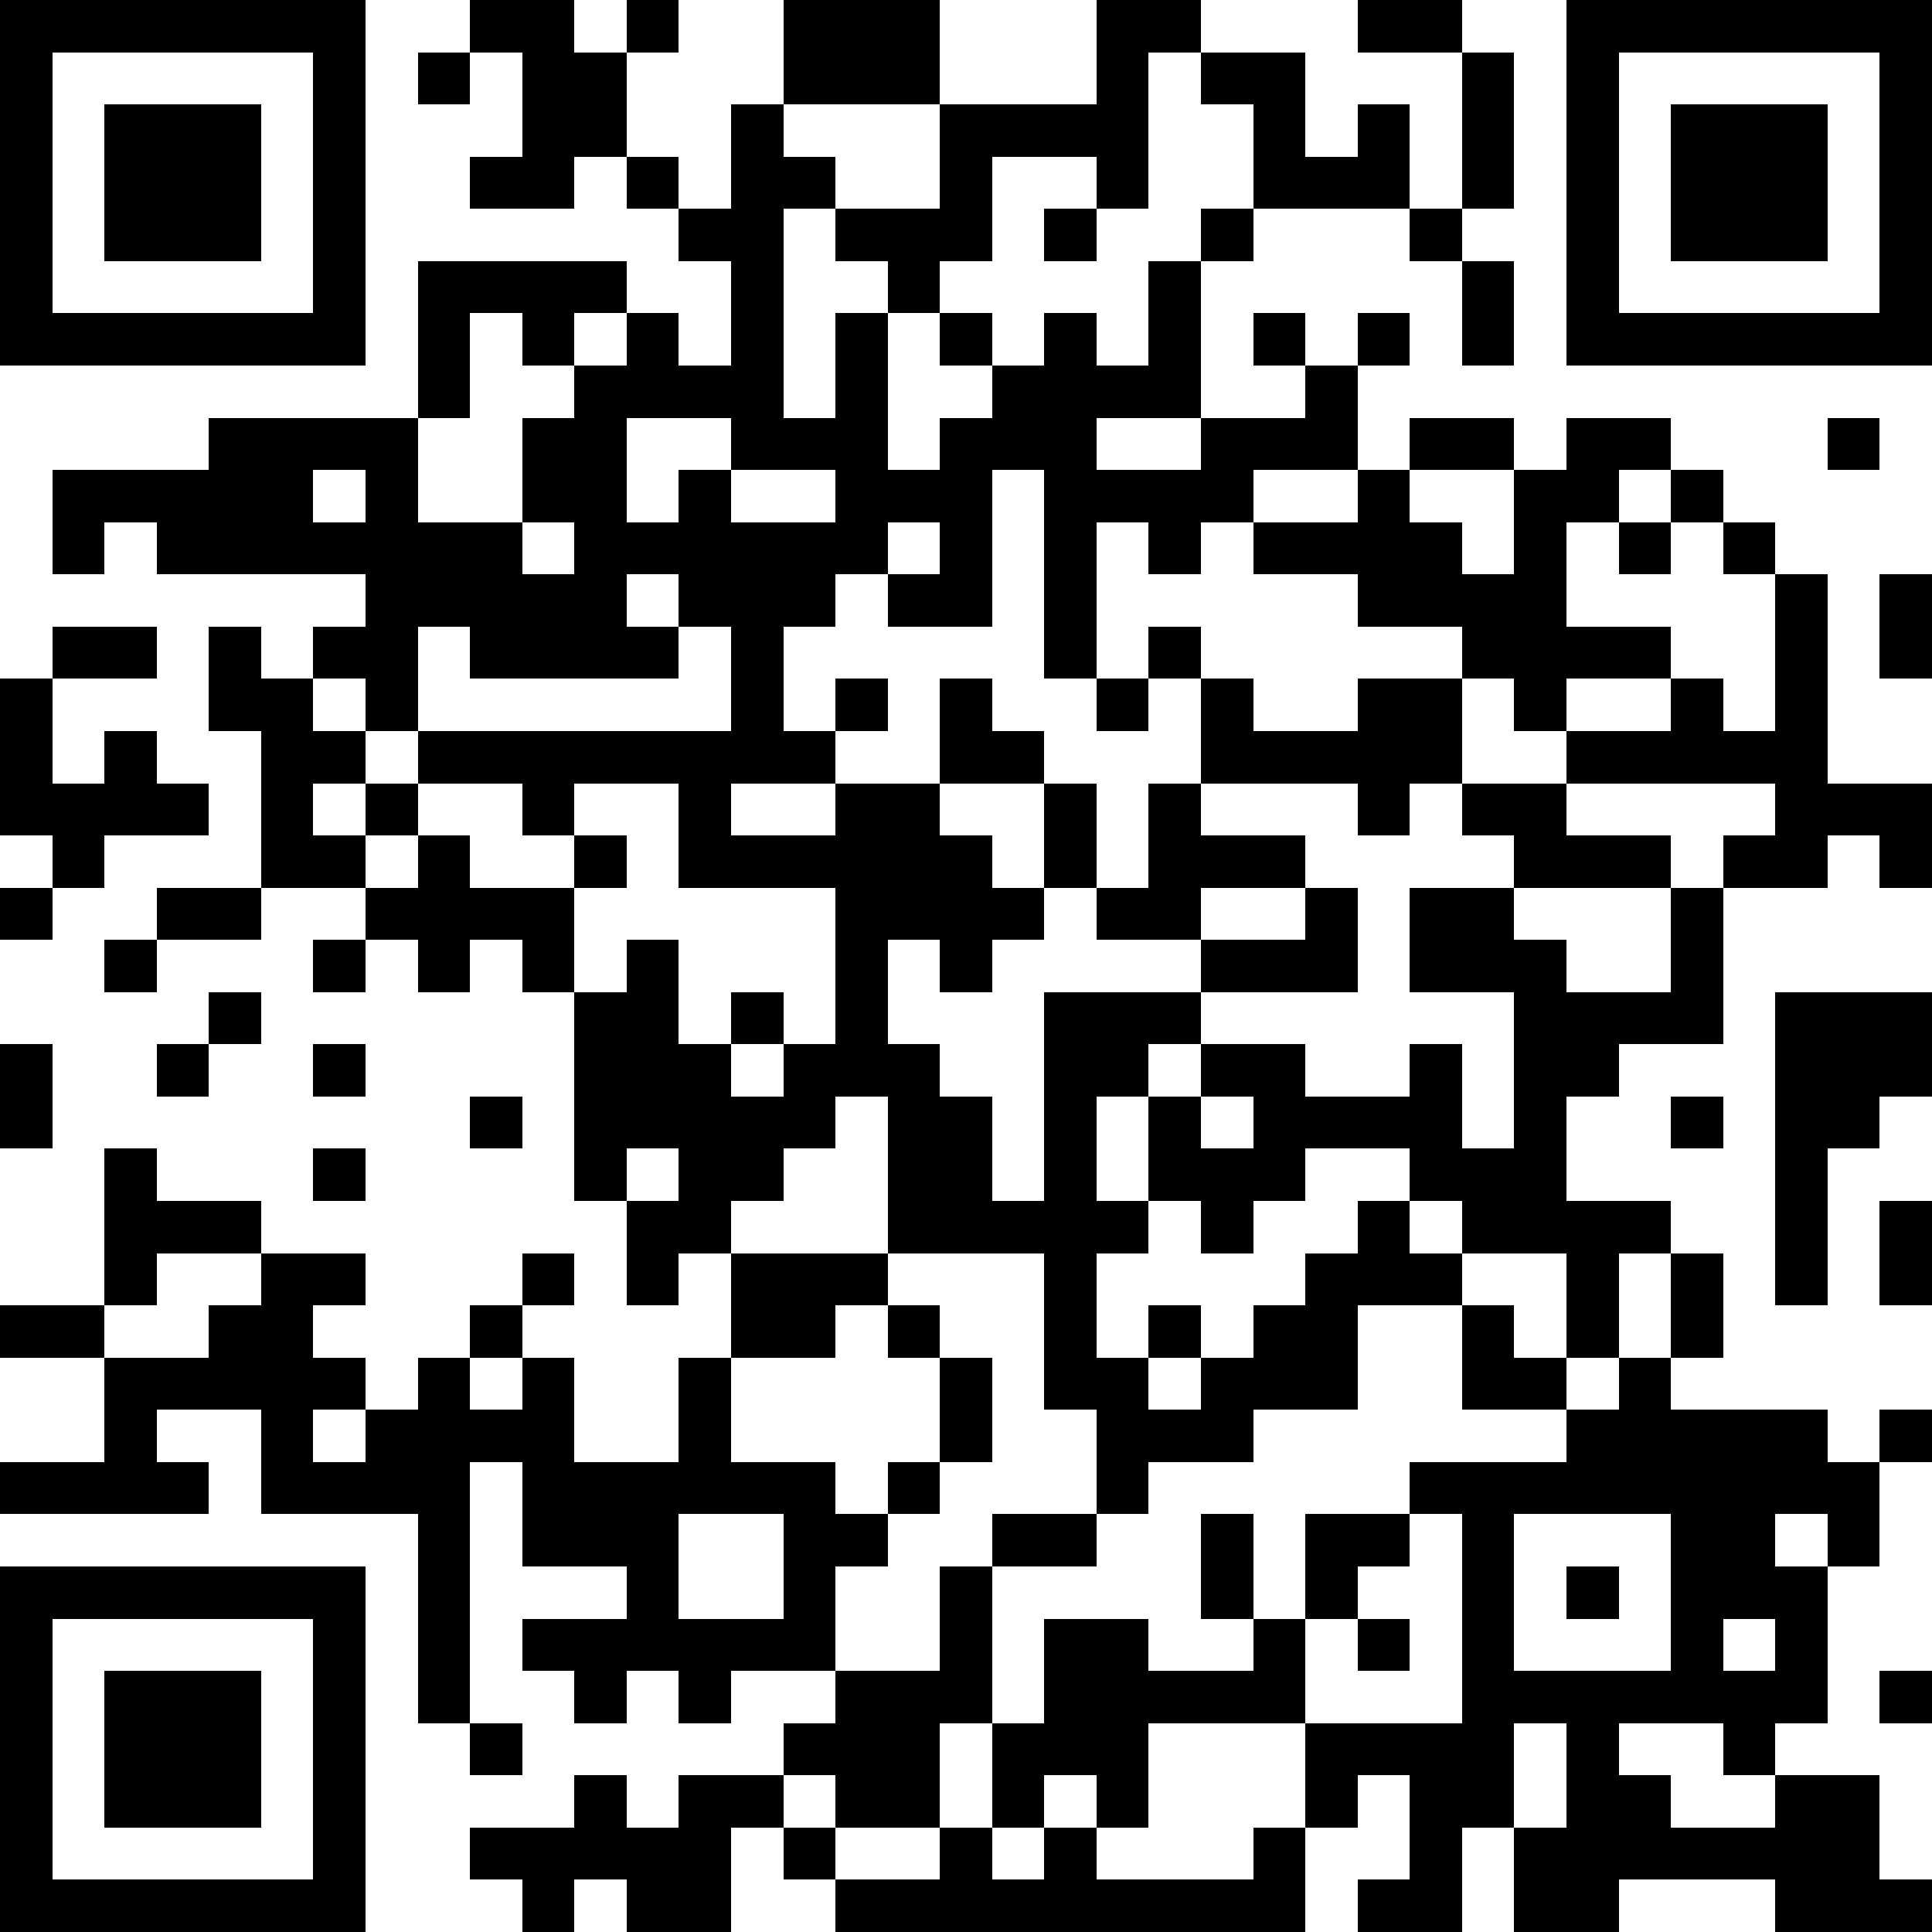 <svg xmlns="http://www.w3.org/2000/svg" xmlns:xlink="http://www.w3.org/1999/xlink" version="1.1" shape-rendering="crispEdges" viewBox="0 0 37 37"><rect x="0" y="0" height="37" width="37" fill="#FFF"/><rect x="0" y="0" height="1" width="7" fill="#000"/><rect x="9" y="0" height="1" width="2" fill="#000"/><rect x="12" y="0" height="1" width="1" fill="#000"/><rect x="15" y="0" height="2" width="3" fill="#000"/><rect x="21" y="0" height="1" width="2" fill="#000"/><rect x="26" y="0" height="1" width="2" fill="#000"/><rect x="30" y="0" height="1" width="7" fill="#000"/><rect x="0" y="1" height="6" width="1" fill="#000"/><rect x="6" y="1" height="6" width="1" fill="#000"/><rect x="8" y="1" height="1" width="1" fill="#000"/><rect x="10" y="1" height="2" width="2" fill="#000"/><rect x="21" y="1" height="3" width="1" fill="#000"/><rect x="23" y="1" height="1" width="2" fill="#000"/><rect x="28" y="1" height="3" width="1" fill="#000"/><rect x="30" y="1" height="6" width="1" fill="#000"/><rect x="36" y="1" height="6" width="1" fill="#000"/><rect x="2" y="2" height="3" width="3" fill="#000"/><rect x="14" y="2" height="7" width="1" fill="#000"/><rect x="18" y="2" height="1" width="3" fill="#000"/><rect x="24" y="2" height="2" width="1" fill="#000"/><rect x="26" y="2" height="2" width="1" fill="#000"/><rect x="32" y="2" height="3" width="3" fill="#000"/><rect x="9" y="3" height="1" width="2" fill="#000"/><rect x="12" y="3" height="1" width="1" fill="#000"/><rect x="15" y="3" height="1" width="1" fill="#000"/><rect x="18" y="3" height="2" width="1" fill="#000"/><rect x="25" y="3" height="1" width="1" fill="#000"/><rect x="13" y="4" height="1" width="1" fill="#000"/><rect x="16" y="4" height="1" width="2" fill="#000"/><rect x="20" y="4" height="1" width="1" fill="#000"/><rect x="23" y="4" height="1" width="1" fill="#000"/><rect x="27" y="4" height="1" width="1" fill="#000"/><rect x="8" y="5" height="1" width="4" fill="#000"/><rect x="17" y="5" height="1" width="1" fill="#000"/><rect x="22" y="5" height="3" width="1" fill="#000"/><rect x="28" y="5" height="2" width="1" fill="#000"/><rect x="1" y="6" height="1" width="5" fill="#000"/><rect x="8" y="6" height="2" width="1" fill="#000"/><rect x="10" y="6" height="1" width="1" fill="#000"/><rect x="12" y="6" height="2" width="1" fill="#000"/><rect x="16" y="6" height="5" width="1" fill="#000"/><rect x="18" y="6" height="1" width="1" fill="#000"/><rect x="20" y="6" height="7" width="1" fill="#000"/><rect x="24" y="6" height="1" width="1" fill="#000"/><rect x="26" y="6" height="1" width="1" fill="#000"/><rect x="31" y="6" height="1" width="5" fill="#000"/><rect x="11" y="7" height="6" width="1" fill="#000"/><rect x="13" y="7" height="1" width="1" fill="#000"/><rect x="19" y="7" height="2" width="1" fill="#000"/><rect x="21" y="7" height="1" width="1" fill="#000"/><rect x="25" y="7" height="2" width="1" fill="#000"/><rect x="4" y="8" height="1" width="4" fill="#000"/><rect x="10" y="8" height="2" width="1" fill="#000"/><rect x="15" y="8" height="1" width="1" fill="#000"/><rect x="18" y="8" height="4" width="1" fill="#000"/><rect x="23" y="8" height="1" width="2" fill="#000"/><rect x="27" y="8" height="1" width="2" fill="#000"/><rect x="30" y="8" height="1" width="2" fill="#000"/><rect x="35" y="8" height="1" width="1" fill="#000"/><rect x="1" y="9" height="1" width="5" fill="#000"/><rect x="7" y="9" height="5" width="1" fill="#000"/><rect x="13" y="9" height="3" width="1" fill="#000"/><rect x="17" y="9" height="1" width="1" fill="#000"/><rect x="21" y="9" height="1" width="3" fill="#000"/><rect x="26" y="9" height="3" width="1" fill="#000"/><rect x="29" y="9" height="1" width="2" fill="#000"/><rect x="32" y="9" height="1" width="1" fill="#000"/><rect x="1" y="10" height="1" width="1" fill="#000"/><rect x="3" y="10" height="1" width="4" fill="#000"/><rect x="8" y="10" height="2" width="2" fill="#000"/><rect x="12" y="10" height="1" width="1" fill="#000"/><rect x="14" y="10" height="2" width="2" fill="#000"/><rect x="22" y="10" height="1" width="1" fill="#000"/><rect x="24" y="10" height="1" width="2" fill="#000"/><rect x="27" y="10" height="2" width="1" fill="#000"/><rect x="29" y="10" height="4" width="1" fill="#000"/><rect x="31" y="10" height="1" width="1" fill="#000"/><rect x="33" y="10" height="1" width="1" fill="#000"/><rect x="10" y="11" height="2" width="1" fill="#000"/><rect x="17" y="11" height="1" width="1" fill="#000"/><rect x="28" y="11" height="2" width="1" fill="#000"/><rect x="34" y="11" height="6" width="1" fill="#000"/><rect x="36" y="11" height="2" width="1" fill="#000"/><rect x="1" y="12" height="1" width="2" fill="#000"/><rect x="4" y="12" height="2" width="1" fill="#000"/><rect x="6" y="12" height="1" width="1" fill="#000"/><rect x="9" y="12" height="1" width="1" fill="#000"/><rect x="12" y="12" height="1" width="1" fill="#000"/><rect x="14" y="12" height="3" width="1" fill="#000"/><rect x="22" y="12" height="1" width="1" fill="#000"/><rect x="30" y="12" height="1" width="2" fill="#000"/><rect x="0" y="13" height="3" width="1" fill="#000"/><rect x="5" y="13" height="4" width="1" fill="#000"/><rect x="16" y="13" height="1" width="1" fill="#000"/><rect x="18" y="13" height="2" width="1" fill="#000"/><rect x="21" y="13" height="1" width="1" fill="#000"/><rect x="23" y="13" height="2" width="1" fill="#000"/><rect x="26" y="13" height="2" width="2" fill="#000"/><rect x="32" y="13" height="2" width="1" fill="#000"/><rect x="2" y="14" height="2" width="1" fill="#000"/><rect x="6" y="14" height="1" width="1" fill="#000"/><rect x="8" y="14" height="1" width="6" fill="#000"/><rect x="15" y="14" height="1" width="1" fill="#000"/><rect x="19" y="14" height="1" width="1" fill="#000"/><rect x="24" y="14" height="1" width="2" fill="#000"/><rect x="30" y="14" height="1" width="2" fill="#000"/><rect x="33" y="14" height="1" width="1" fill="#000"/><rect x="1" y="15" height="2" width="1" fill="#000"/><rect x="3" y="15" height="1" width="1" fill="#000"/><rect x="7" y="15" height="1" width="1" fill="#000"/><rect x="10" y="15" height="1" width="1" fill="#000"/><rect x="13" y="15" height="2" width="1" fill="#000"/><rect x="16" y="15" height="3" width="2" fill="#000"/><rect x="20" y="15" height="2" width="1" fill="#000"/><rect x="22" y="15" height="3" width="1" fill="#000"/><rect x="26" y="15" height="1" width="1" fill="#000"/><rect x="28" y="15" height="1" width="2" fill="#000"/><rect x="35" y="15" height="1" width="2" fill="#000"/><rect x="6" y="16" height="1" width="1" fill="#000"/><rect x="8" y="16" height="3" width="1" fill="#000"/><rect x="11" y="16" height="1" width="1" fill="#000"/><rect x="14" y="16" height="1" width="2" fill="#000"/><rect x="18" y="16" height="3" width="1" fill="#000"/><rect x="23" y="16" height="1" width="2" fill="#000"/><rect x="29" y="16" height="1" width="3" fill="#000"/><rect x="33" y="16" height="1" width="1" fill="#000"/><rect x="36" y="16" height="1" width="1" fill="#000"/><rect x="0" y="17" height="1" width="1" fill="#000"/><rect x="3" y="17" height="1" width="2" fill="#000"/><rect x="7" y="17" height="1" width="1" fill="#000"/><rect x="9" y="17" height="1" width="2" fill="#000"/><rect x="19" y="17" height="1" width="1" fill="#000"/><rect x="21" y="17" height="1" width="1" fill="#000"/><rect x="25" y="17" height="2" width="1" fill="#000"/><rect x="27" y="17" height="2" width="2" fill="#000"/><rect x="32" y="17" height="3" width="1" fill="#000"/><rect x="2" y="18" height="1" width="1" fill="#000"/><rect x="6" y="18" height="1" width="1" fill="#000"/><rect x="10" y="18" height="1" width="1" fill="#000"/><rect x="12" y="18" height="4" width="1" fill="#000"/><rect x="16" y="18" height="3" width="1" fill="#000"/><rect x="23" y="18" height="1" width="2" fill="#000"/><rect x="29" y="18" height="6" width="1" fill="#000"/><rect x="4" y="19" height="1" width="1" fill="#000"/><rect x="11" y="19" height="4" width="1" fill="#000"/><rect x="14" y="19" height="1" width="1" fill="#000"/><rect x="20" y="19" height="1" width="3" fill="#000"/><rect x="30" y="19" height="1" width="2" fill="#000"/><rect x="34" y="19" height="2" width="3" fill="#000"/><rect x="0" y="20" height="2" width="1" fill="#000"/><rect x="3" y="20" height="1" width="1" fill="#000"/><rect x="6" y="20" height="1" width="1" fill="#000"/><rect x="13" y="20" height="4" width="1" fill="#000"/><rect x="15" y="20" height="2" width="1" fill="#000"/><rect x="17" y="20" height="4" width="1" fill="#000"/><rect x="20" y="20" height="1" width="2" fill="#000"/><rect x="23" y="20" height="1" width="2" fill="#000"/><rect x="27" y="20" height="3" width="1" fill="#000"/><rect x="30" y="20" height="1" width="1" fill="#000"/><rect x="9" y="21" height="1" width="1" fill="#000"/><rect x="14" y="21" height="2" width="1" fill="#000"/><rect x="18" y="21" height="3" width="1" fill="#000"/><rect x="20" y="21" height="6" width="1" fill="#000"/><rect x="22" y="21" height="2" width="1" fill="#000"/><rect x="24" y="21" height="1" width="3" fill="#000"/><rect x="32" y="21" height="1" width="1" fill="#000"/><rect x="34" y="21" height="1" width="2" fill="#000"/><rect x="2" y="22" height="3" width="1" fill="#000"/><rect x="6" y="22" height="1" width="1" fill="#000"/><rect x="23" y="22" height="1" width="2" fill="#000"/><rect x="28" y="22" height="2" width="1" fill="#000"/><rect x="34" y="22" height="3" width="1" fill="#000"/><rect x="3" y="23" height="1" width="2" fill="#000"/><rect x="12" y="23" height="2" width="1" fill="#000"/><rect x="19" y="23" height="1" width="1" fill="#000"/><rect x="21" y="23" height="1" width="1" fill="#000"/><rect x="23" y="23" height="1" width="1" fill="#000"/><rect x="26" y="23" height="2" width="1" fill="#000"/><rect x="30" y="23" height="1" width="2" fill="#000"/><rect x="36" y="23" height="2" width="1" fill="#000"/><rect x="5" y="24" height="1" width="2" fill="#000"/><rect x="10" y="24" height="1" width="1" fill="#000"/><rect x="14" y="24" height="1" width="3" fill="#000"/><rect x="25" y="24" height="3" width="1" fill="#000"/><rect x="27" y="24" height="1" width="1" fill="#000"/><rect x="30" y="24" height="2" width="1" fill="#000"/><rect x="32" y="24" height="2" width="1" fill="#000"/><rect x="0" y="25" height="1" width="2" fill="#000"/><rect x="4" y="25" height="2" width="2" fill="#000"/><rect x="9" y="25" height="1" width="1" fill="#000"/><rect x="14" y="25" height="1" width="2" fill="#000"/><rect x="17" y="25" height="1" width="1" fill="#000"/><rect x="22" y="25" height="1" width="1" fill="#000"/><rect x="24" y="25" height="2" width="1" fill="#000"/><rect x="28" y="25" height="2" width="1" fill="#000"/><rect x="2" y="26" height="1" width="2" fill="#000"/><rect x="6" y="26" height="1" width="1" fill="#000"/><rect x="8" y="26" height="7" width="1" fill="#000"/><rect x="10" y="26" height="4" width="1" fill="#000"/><rect x="13" y="26" height="3" width="1" fill="#000"/><rect x="18" y="26" height="2" width="1" fill="#000"/><rect x="21" y="26" height="3" width="1" fill="#000"/><rect x="23" y="26" height="2" width="1" fill="#000"/><rect x="29" y="26" height="1" width="1" fill="#000"/><rect x="31" y="26" height="3" width="1" fill="#000"/><rect x="2" y="27" height="2" width="1" fill="#000"/><rect x="5" y="27" height="2" width="1" fill="#000"/><rect x="7" y="27" height="2" width="1" fill="#000"/><rect x="9" y="27" height="1" width="1" fill="#000"/><rect x="22" y="27" height="1" width="1" fill="#000"/><rect x="30" y="27" height="2" width="1" fill="#000"/><rect x="32" y="27" height="2" width="3" fill="#000"/><rect x="36" y="27" height="1" width="1" fill="#000"/><rect x="0" y="28" height="1" width="2" fill="#000"/><rect x="3" y="28" height="1" width="1" fill="#000"/><rect x="6" y="28" height="1" width="1" fill="#000"/><rect x="11" y="28" height="2" width="2" fill="#000"/><rect x="14" y="28" height="1" width="2" fill="#000"/><rect x="17" y="28" height="1" width="1" fill="#000"/><rect x="27" y="28" height="1" width="3" fill="#000"/><rect x="35" y="28" height="2" width="1" fill="#000"/><rect x="15" y="29" height="1" width="2" fill="#000"/><rect x="19" y="29" height="1" width="2" fill="#000"/><rect x="23" y="29" height="2" width="1" fill="#000"/><rect x="25" y="29" height="1" width="2" fill="#000"/><rect x="28" y="29" height="6" width="1" fill="#000"/><rect x="32" y="29" height="2" width="2" fill="#000"/><rect x="0" y="30" height="1" width="7" fill="#000"/><rect x="12" y="30" height="2" width="1" fill="#000"/><rect x="15" y="30" height="2" width="1" fill="#000"/><rect x="18" y="30" height="3" width="1" fill="#000"/><rect x="25" y="30" height="1" width="1" fill="#000"/><rect x="30" y="30" height="1" width="1" fill="#000"/><rect x="34" y="30" height="3" width="1" fill="#000"/><rect x="0" y="31" height="6" width="1" fill="#000"/><rect x="6" y="31" height="6" width="1" fill="#000"/><rect x="10" y="31" height="1" width="2" fill="#000"/><rect x="13" y="31" height="1" width="2" fill="#000"/><rect x="20" y="31" height="3" width="2" fill="#000"/><rect x="24" y="31" height="2" width="1" fill="#000"/><rect x="26" y="31" height="1" width="1" fill="#000"/><rect x="32" y="31" height="2" width="1" fill="#000"/><rect x="2" y="32" height="3" width="3" fill="#000"/><rect x="11" y="32" height="1" width="1" fill="#000"/><rect x="13" y="32" height="1" width="1" fill="#000"/><rect x="16" y="32" height="3" width="2" fill="#000"/><rect x="22" y="32" height="1" width="2" fill="#000"/><rect x="29" y="32" height="1" width="3" fill="#000"/><rect x="33" y="32" height="2" width="1" fill="#000"/><rect x="36" y="32" height="1" width="1" fill="#000"/><rect x="9" y="33" height="1" width="1" fill="#000"/><rect x="15" y="33" height="1" width="1" fill="#000"/><rect x="19" y="33" height="2" width="1" fill="#000"/><rect x="25" y="33" height="1" width="3" fill="#000"/><rect x="30" y="33" height="4" width="1" fill="#000"/><rect x="11" y="34" height="2" width="1" fill="#000"/><rect x="13" y="34" height="1" width="2" fill="#000"/><rect x="21" y="34" height="1" width="1" fill="#000"/><rect x="25" y="34" height="1" width="1" fill="#000"/><rect x="27" y="34" height="3" width="1" fill="#000"/><rect x="31" y="34" height="2" width="1" fill="#000"/><rect x="34" y="34" height="3" width="2" fill="#000"/><rect x="9" y="35" height="1" width="2" fill="#000"/><rect x="12" y="35" height="2" width="2" fill="#000"/><rect x="15" y="35" height="1" width="1" fill="#000"/><rect x="18" y="35" height="2" width="1" fill="#000"/><rect x="20" y="35" height="2" width="1" fill="#000"/><rect x="24" y="35" height="2" width="1" fill="#000"/><rect x="29" y="35" height="2" width="1" fill="#000"/><rect x="32" y="35" height="1" width="2" fill="#000"/><rect x="1" y="36" height="1" width="5" fill="#000"/><rect x="10" y="36" height="1" width="1" fill="#000"/><rect x="16" y="36" height="1" width="2" fill="#000"/><rect x="19" y="36" height="1" width="1" fill="#000"/><rect x="21" y="36" height="1" width="3" fill="#000"/><rect x="26" y="36" height="1" width="1" fill="#000"/><rect x="36" y="36" height="1" width="1" fill="#000"/></svg>
